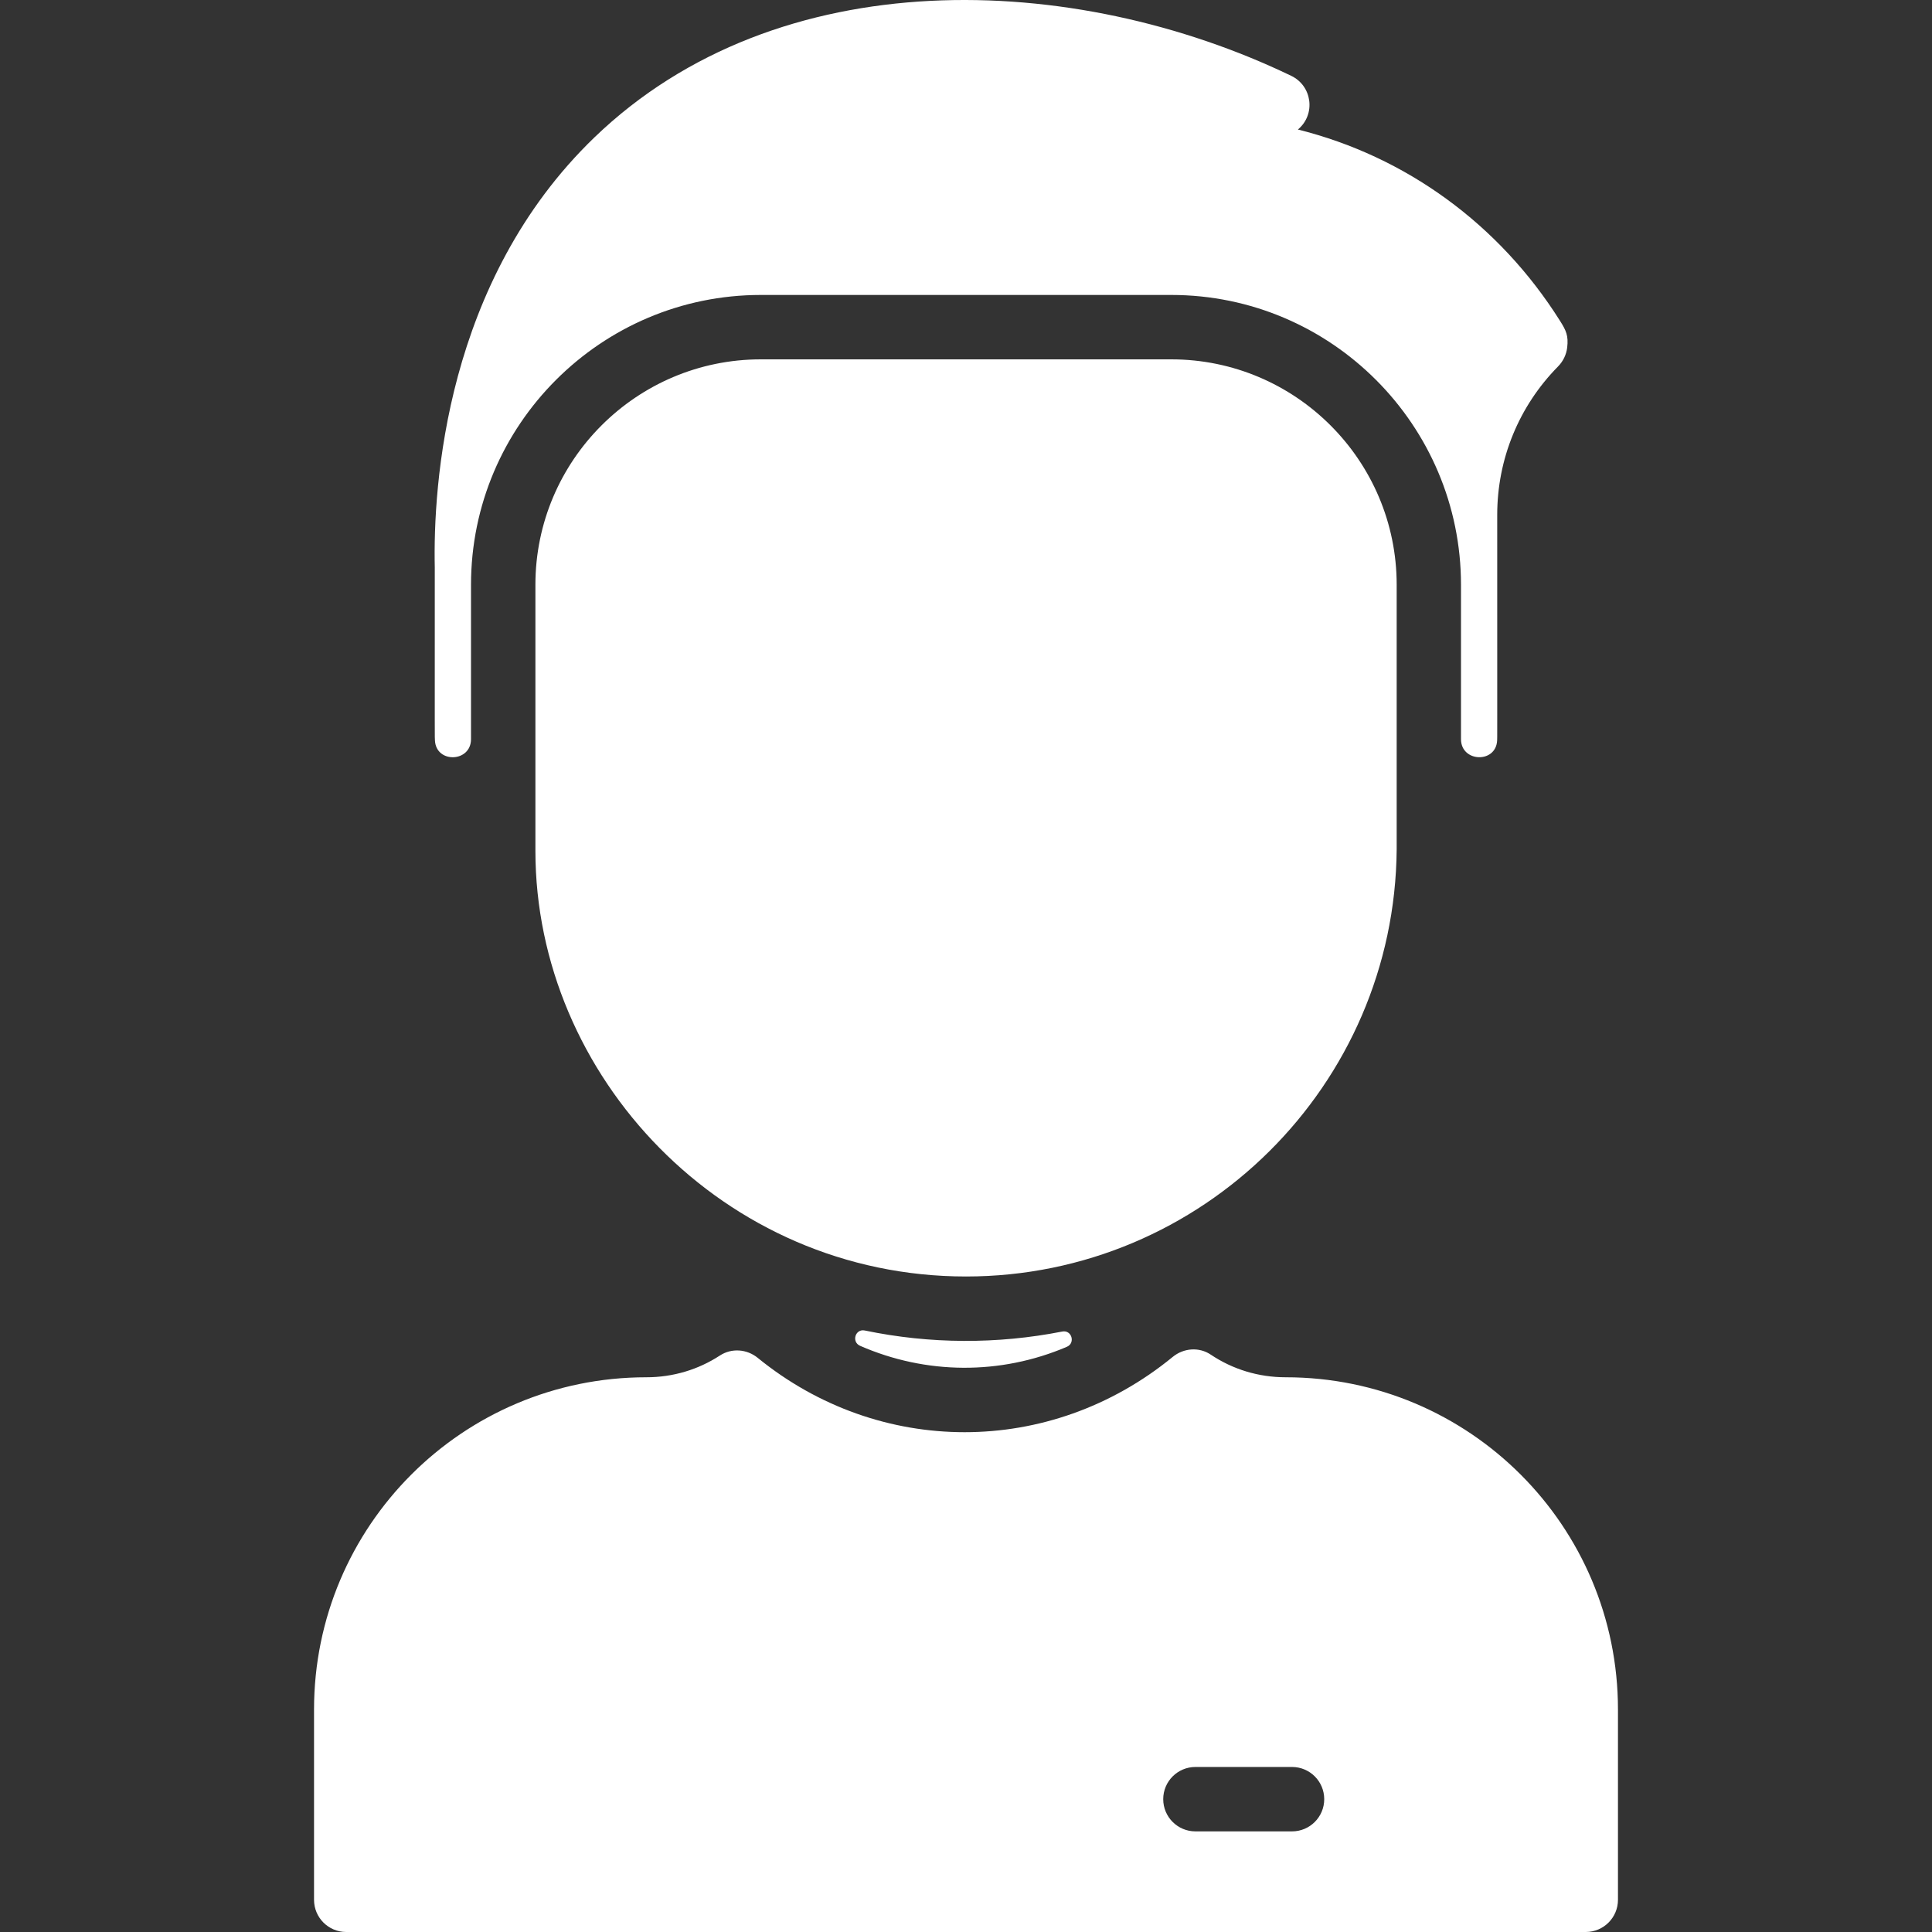 <svg width="24" height="24" viewBox="0 0 24 24" fill="none" xmlns="http://www.w3.org/2000/svg">
<rect x="0" y="0" width="24" height="24" fill="#333333" stroke="none"/>
<path d="M13.252 16.731C12.427 17.083 11.502 17.076 10.684 16.718C10.574 16.669 10.625 16.503 10.743 16.528C11.554 16.697 12.391 16.699 13.195 16.541C13.313 16.517 13.363 16.684 13.252 16.731ZM19.378 3.984C18.621 2.782 17.46 1.942 16.123 1.609C16.348 1.421 16.301 1.067 16.04 0.942C13.34 -0.358 9.671 -0.497 7.383 1.708C5.53 3.495 5.379 6.037 5.401 7.052C5.401 9.292 5.4 9.145 5.403 9.197C5.416 9.486 5.851 9.472 5.851 9.182V7.264C5.851 5.279 7.466 3.664 9.451 3.664H14.55C16.539 3.664 18.149 5.284 18.149 7.264V9.182C18.149 9.471 18.585 9.486 18.598 9.197C18.6 9.144 18.599 9.332 18.599 6.397C18.599 5.702 18.868 5.046 19.355 4.552C19.417 4.489 19.457 4.407 19.468 4.319C19.486 4.17 19.454 4.104 19.378 3.984ZM20.099 21.237V23.6C20.099 23.821 19.92 24 19.699 24H4.301C4.08 24 3.901 23.821 3.901 23.6V21.237C3.901 18.956 5.748 17.109 8.029 17.109C8.36 17.109 8.675 17.014 8.944 16.838C9.089 16.744 9.278 16.758 9.413 16.868C10.919 18.095 13.041 18.107 14.568 16.856C14.703 16.745 14.896 16.73 15.041 16.828C15.314 17.011 15.635 17.109 15.971 17.109C18.252 17.109 20.099 18.956 20.099 21.237ZM16.45 22.35C16.45 22.129 16.271 21.95 16.05 21.95H14.85C14.629 21.95 14.45 22.129 14.45 22.35C14.45 22.571 14.629 22.75 14.85 22.75H16.05C16.271 22.75 16.45 22.571 16.45 22.35ZM14.55 4.464H9.451C7.907 4.464 6.651 5.72 6.651 7.264V10.569C6.651 13.362 8.98 15.857 12 15.857C14.936 15.857 17.327 13.48 17.35 10.55V7.264C17.35 5.72 16.094 4.464 14.55 4.464Z" fill="white"/>
</svg>
